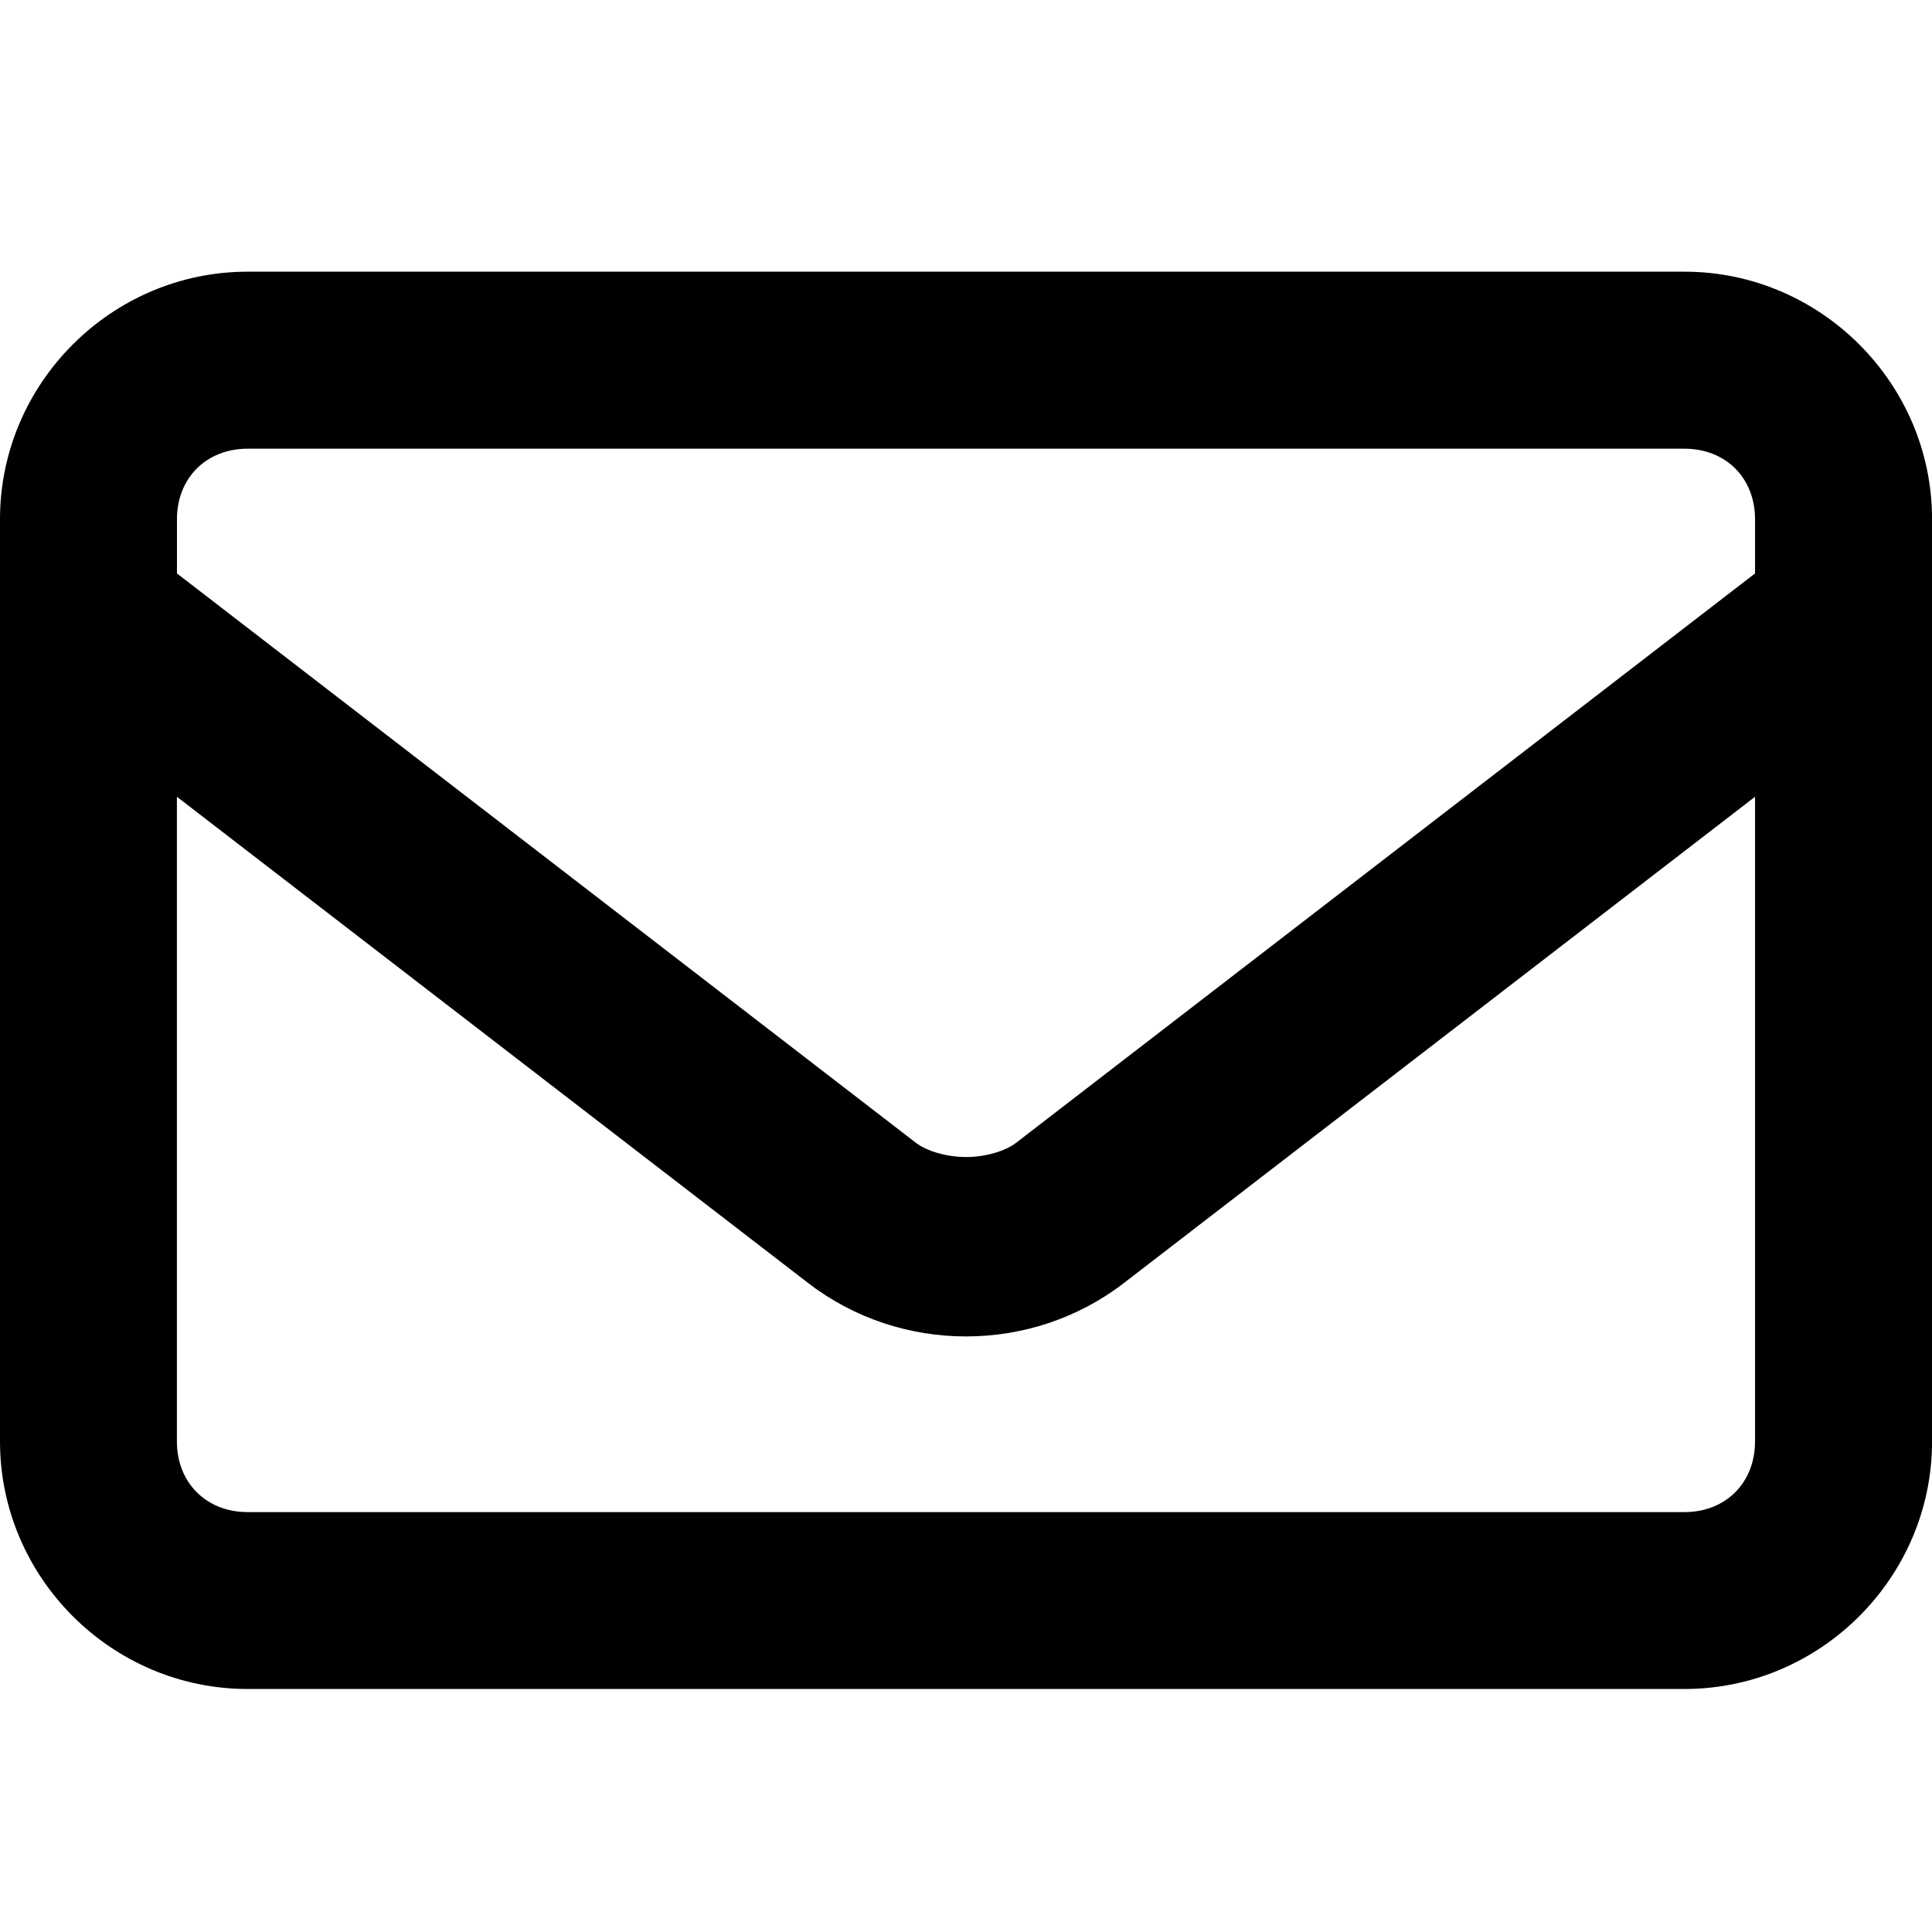 <!-- Generated by IcoMoon.io -->
<svg version="1.1" xmlns="http://www.w3.org/2000/svg" width="32" height="32" viewBox="0 0 32 32">
<title>envelope-r</title>
<path d="M4.1 4.5c-2.252 0-4.1 1.848-4.1 4.1v15.275c0 2.252 1.848 4.1 4.1 4.1h23.801c2.252 0 4.1-1.848 4.1-4.1v-15.275c0-2.252-1.848-4.1-4.1-4.1zM4.1 7.432h23.801c0.683 0 1.168 0.485 1.168 1.168v0.898l-12.244 9.434c-0.167 0.128-0.491 0.232-0.824 0.232s-0.659-0.104-0.826-0.232l-12.244-9.434v-0.898c0-0.683 0.487-1.168 1.17-1.168zM2.93 13.197l10.457 8.055c1.529 1.178 3.698 1.178 5.227 0l10.455-8.055v10.678c0 0.683-0.485 1.17-1.168 1.17h-23.801c-0.683 0-1.17-0.487-1.17-1.17z"></path>
</svg>
